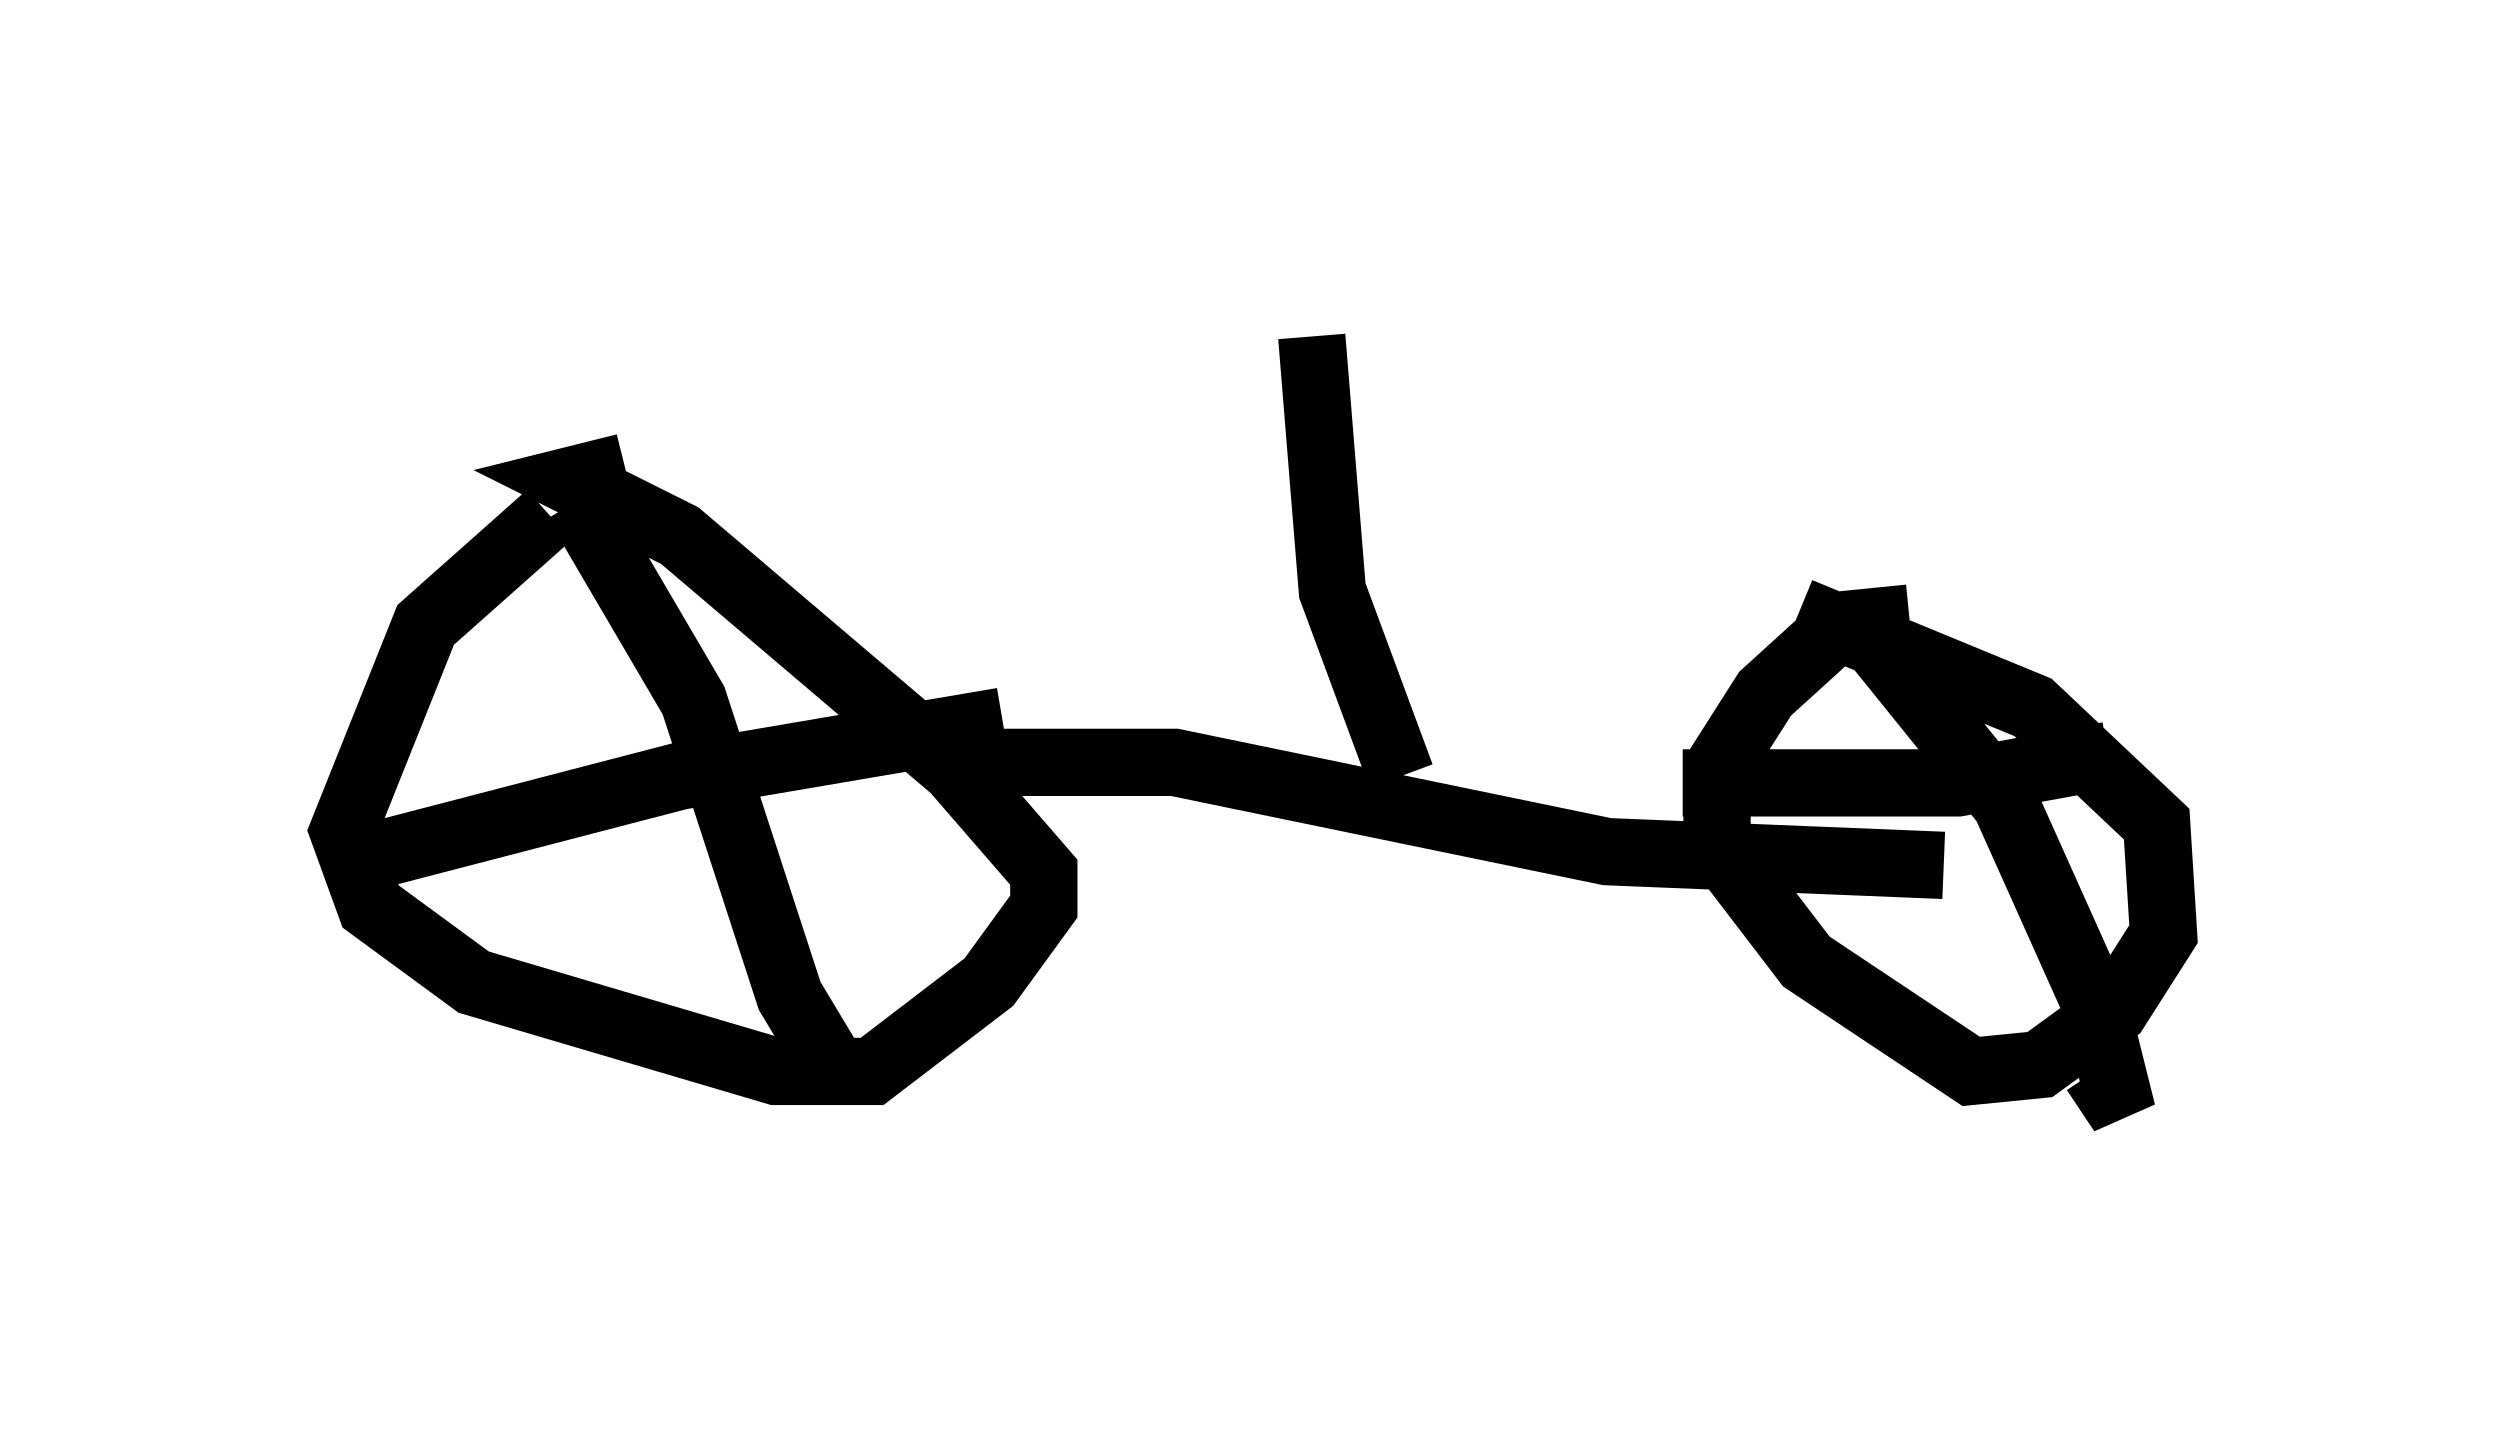 <?xml version="1.0" encoding="utf-8" ?>
<svg baseProfile="full" height="21.536" version="1.1" width="37.154" xmlns="http://www.w3.org/2000/svg" xmlns:ev="http://www.w3.org/2001/xml-events" xmlns:xlink="http://www.w3.org/1999/xlink"><defs /><rect fill="white" height="21.536" width="37.154" x="0" y="0" /><path d="M9.185, 7.654 m-1.021, 0.0 l-1.838, 1.633 -1.225, 3.063 l0.408, 1.123 1.531, 1.123 l4.492, 1.327 1.429, 0.0 l1.735, -1.327 0.817, -1.123 l0.0, -0.51 -1.327, -1.531 l-4.083, -3.471 -1.633, -0.817 l0.817, -0.204 m4.798, 4.39 l3.369, 0.0 6.431, 1.327 l5.002, 0.204 m-0.51, -3.675 l-1.021, 0.102 -1.123, 1.021 l-0.715, 1.123 0.0, 1.123 l1.327, 1.735 2.45, 1.633 l1.021, -0.102 1.123, -0.817 l0.715, -1.123 -0.102, -1.633 l-1.838, -1.735 -3.471, -1.429 m-18.171, -1.633 l1.735, 2.96 1.429, 4.39 l0.613, 1.021 m-7.35, -2.96 l5.104, -1.327 4.798, -0.817 m12.761, -1.429 l2.144, 2.654 1.327, 2.96 l0.408, 1.633 -0.408, -0.613 m-6.125, -4.288 l4.083, 0.0 2.246, -0.408 m-10.515, 0.306 l-1.021, -2.756 -0.306, -3.777 " fill="none" stroke="black" stroke-width="1" /></svg>